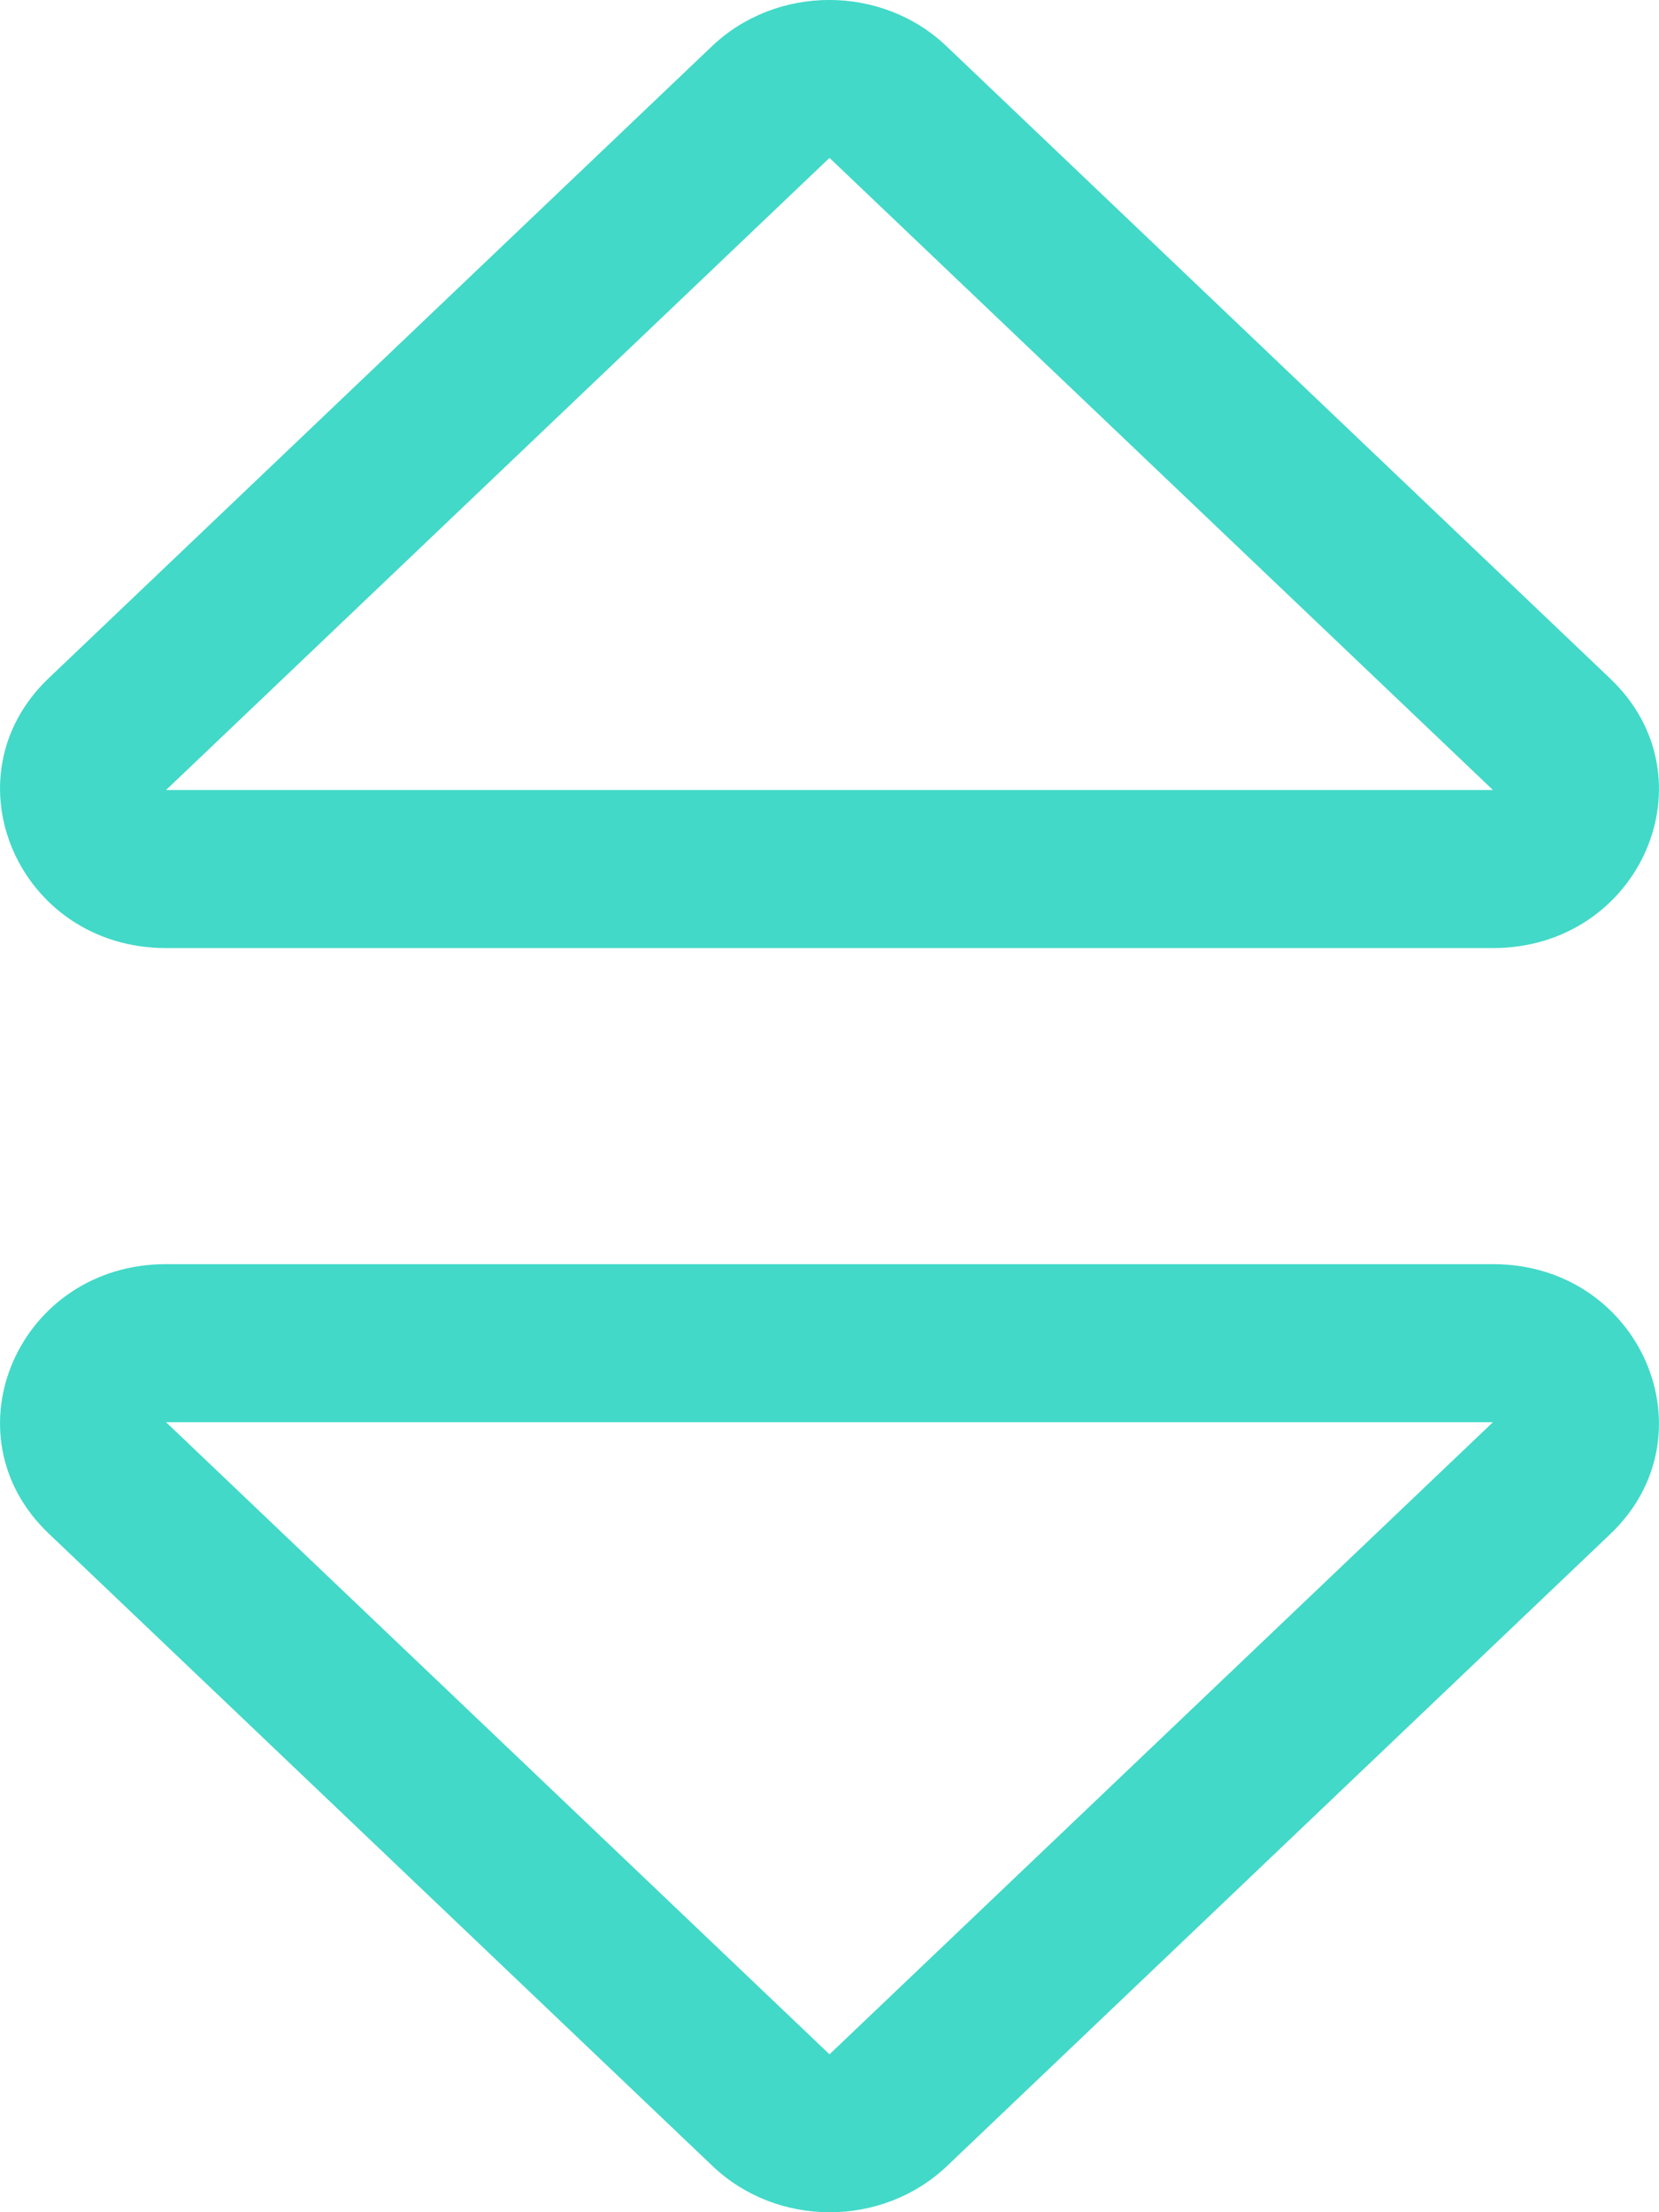 <svg width="12" height="16" viewBox="0 0 12 16" fill="none" xmlns="http://www.w3.org/2000/svg">
<path d="M10.799 9.143H1.201C0.136 9.143 -0.403 10.375 0.354 11.093L5.153 15.665C5.621 16.112 6.382 16.112 6.851 15.665L11.65 11.093C12.4 10.375 11.864 9.143 10.799 9.143ZM6 14.858L1.201 10.286H10.799L6 14.858ZM1.201 6.857H10.799C11.864 6.857 12.403 5.625 11.646 4.907L6.847 0.335C6.379 -0.112 5.618 -0.112 5.149 0.335L0.35 4.907C-0.4 5.625 0.136 6.857 1.201 6.857ZM6 1.142L10.799 5.714H1.201L6 1.142Z" fill="#42D9C8"/>
</svg>
